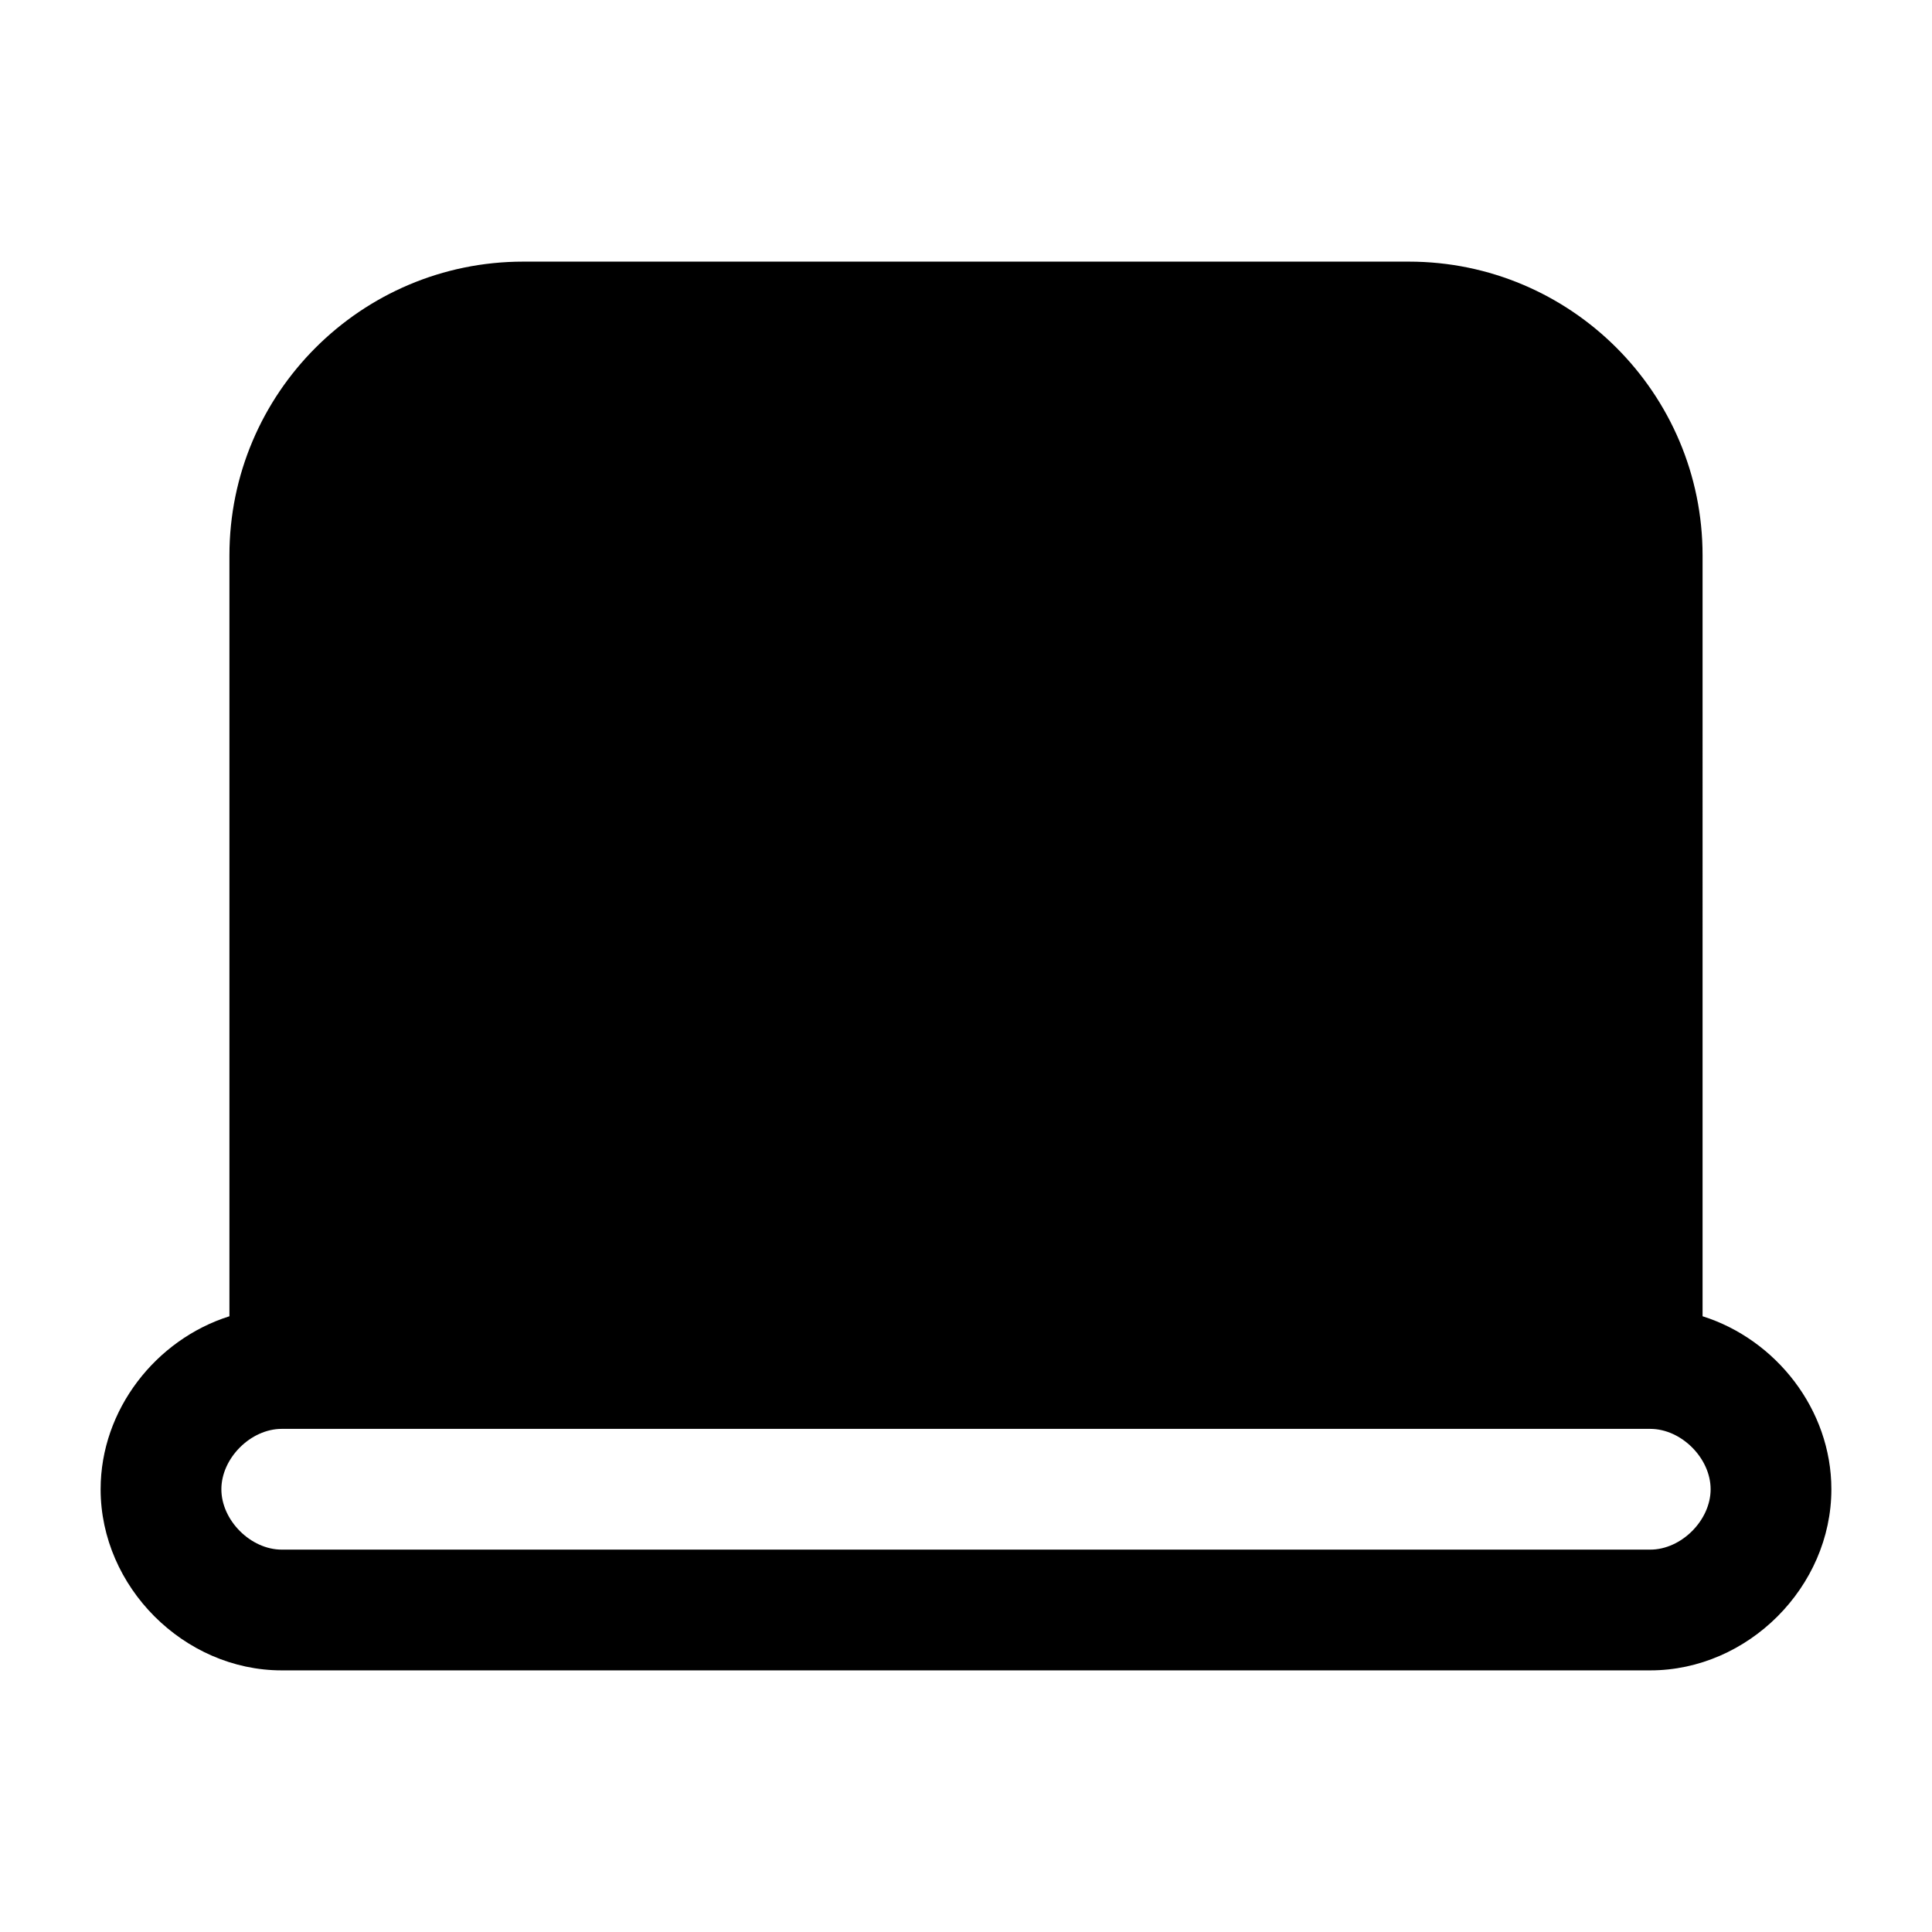 <svg xmlns="http://www.w3.org/2000/svg" viewBox="0 0 24 24" fill="currentColor">
  <path d="M6.5 4.75c-1.186 0-2.15.964-2.15 2.15V16.25H19.65V6.9c0-1.186-.964-2.15-2.15-2.15H6.5ZM2.85 6.9v9.451C1.938 16.639 1.25 17.51 1.25 18.5c0 1.214 1.036 2.25 2.25 2.25h17c1.214 0 2.25-1.036 2.25-2.25 0-.99-.688-1.861-1.6-2.149V6.9C21.15 4.886 19.514 3.25 17.5 3.25H6.5c-2.014 0-3.65 1.636-3.65 3.65ZM2.75 18.5c0-.386.364-.75.75-.75h17c.386 0 .75.364.75.75s-.364.75-.75.75h-17c-.386 0-.75-.364-.75-.75Zm12.372-8.361c.297-.288.305-.763.016-1.061-.288-.297-.763-.305-1.06-.016l-2.862 2.776-.816-1.087c-.248-.331-.719-.399-1.05-.15-.331.248-.399.719-.15 1.05l1.232 1.643.038.038c.212.212.489.295.718.295.116 0 .295-.021.473-.13.096-.059.187-.143.256-.248l3.206-3.109Z"/>
</svg>

